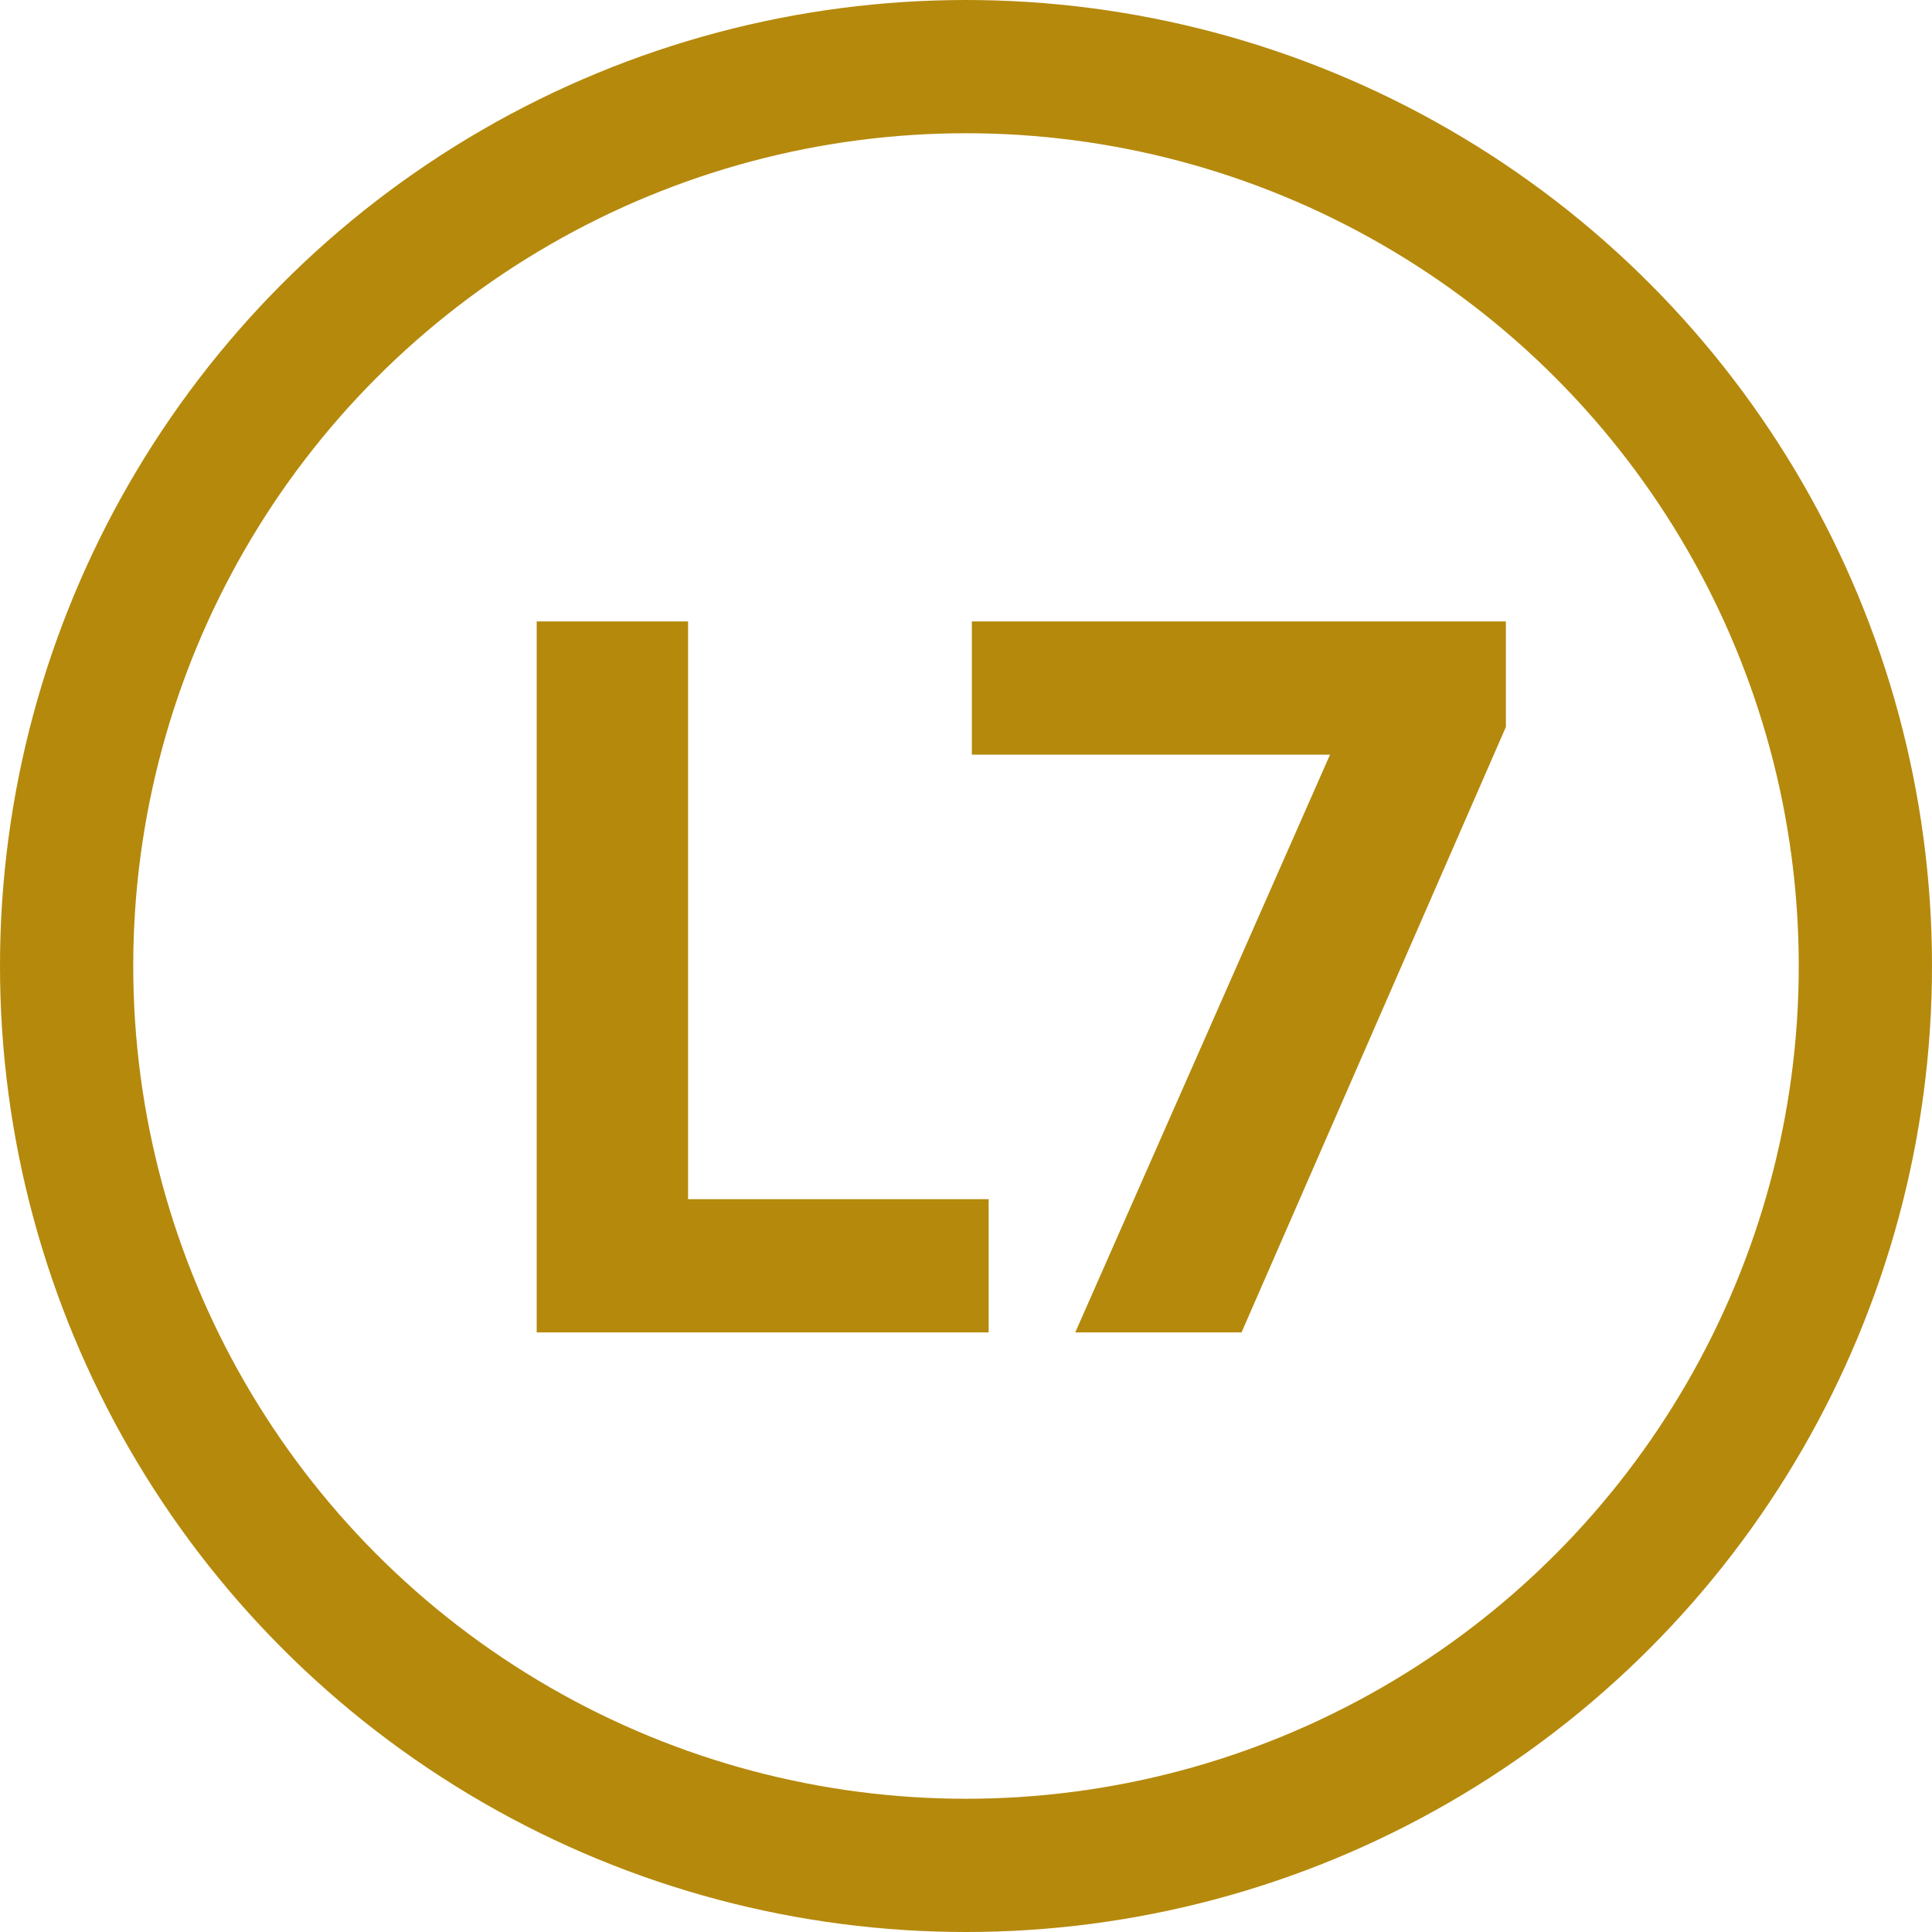 <svg width="29" height="29" xmlns="http://www.w3.org/2000/svg"><g fill="none" fill-rule="evenodd"><circle stroke="#B5890C" stroke-width="2" fill="none" cx="14.5" cy="14.5" r="13.5"/><path d="M14.84 20v-2h-4.512V9.328H8.056V20h6.784zm3.796 0l3.968-9.088V9.328h-8.016v2h5.376l-3.824 8.672h2.496z" fill="#B5890C" fill-rule="nonzero"/></g></svg>
